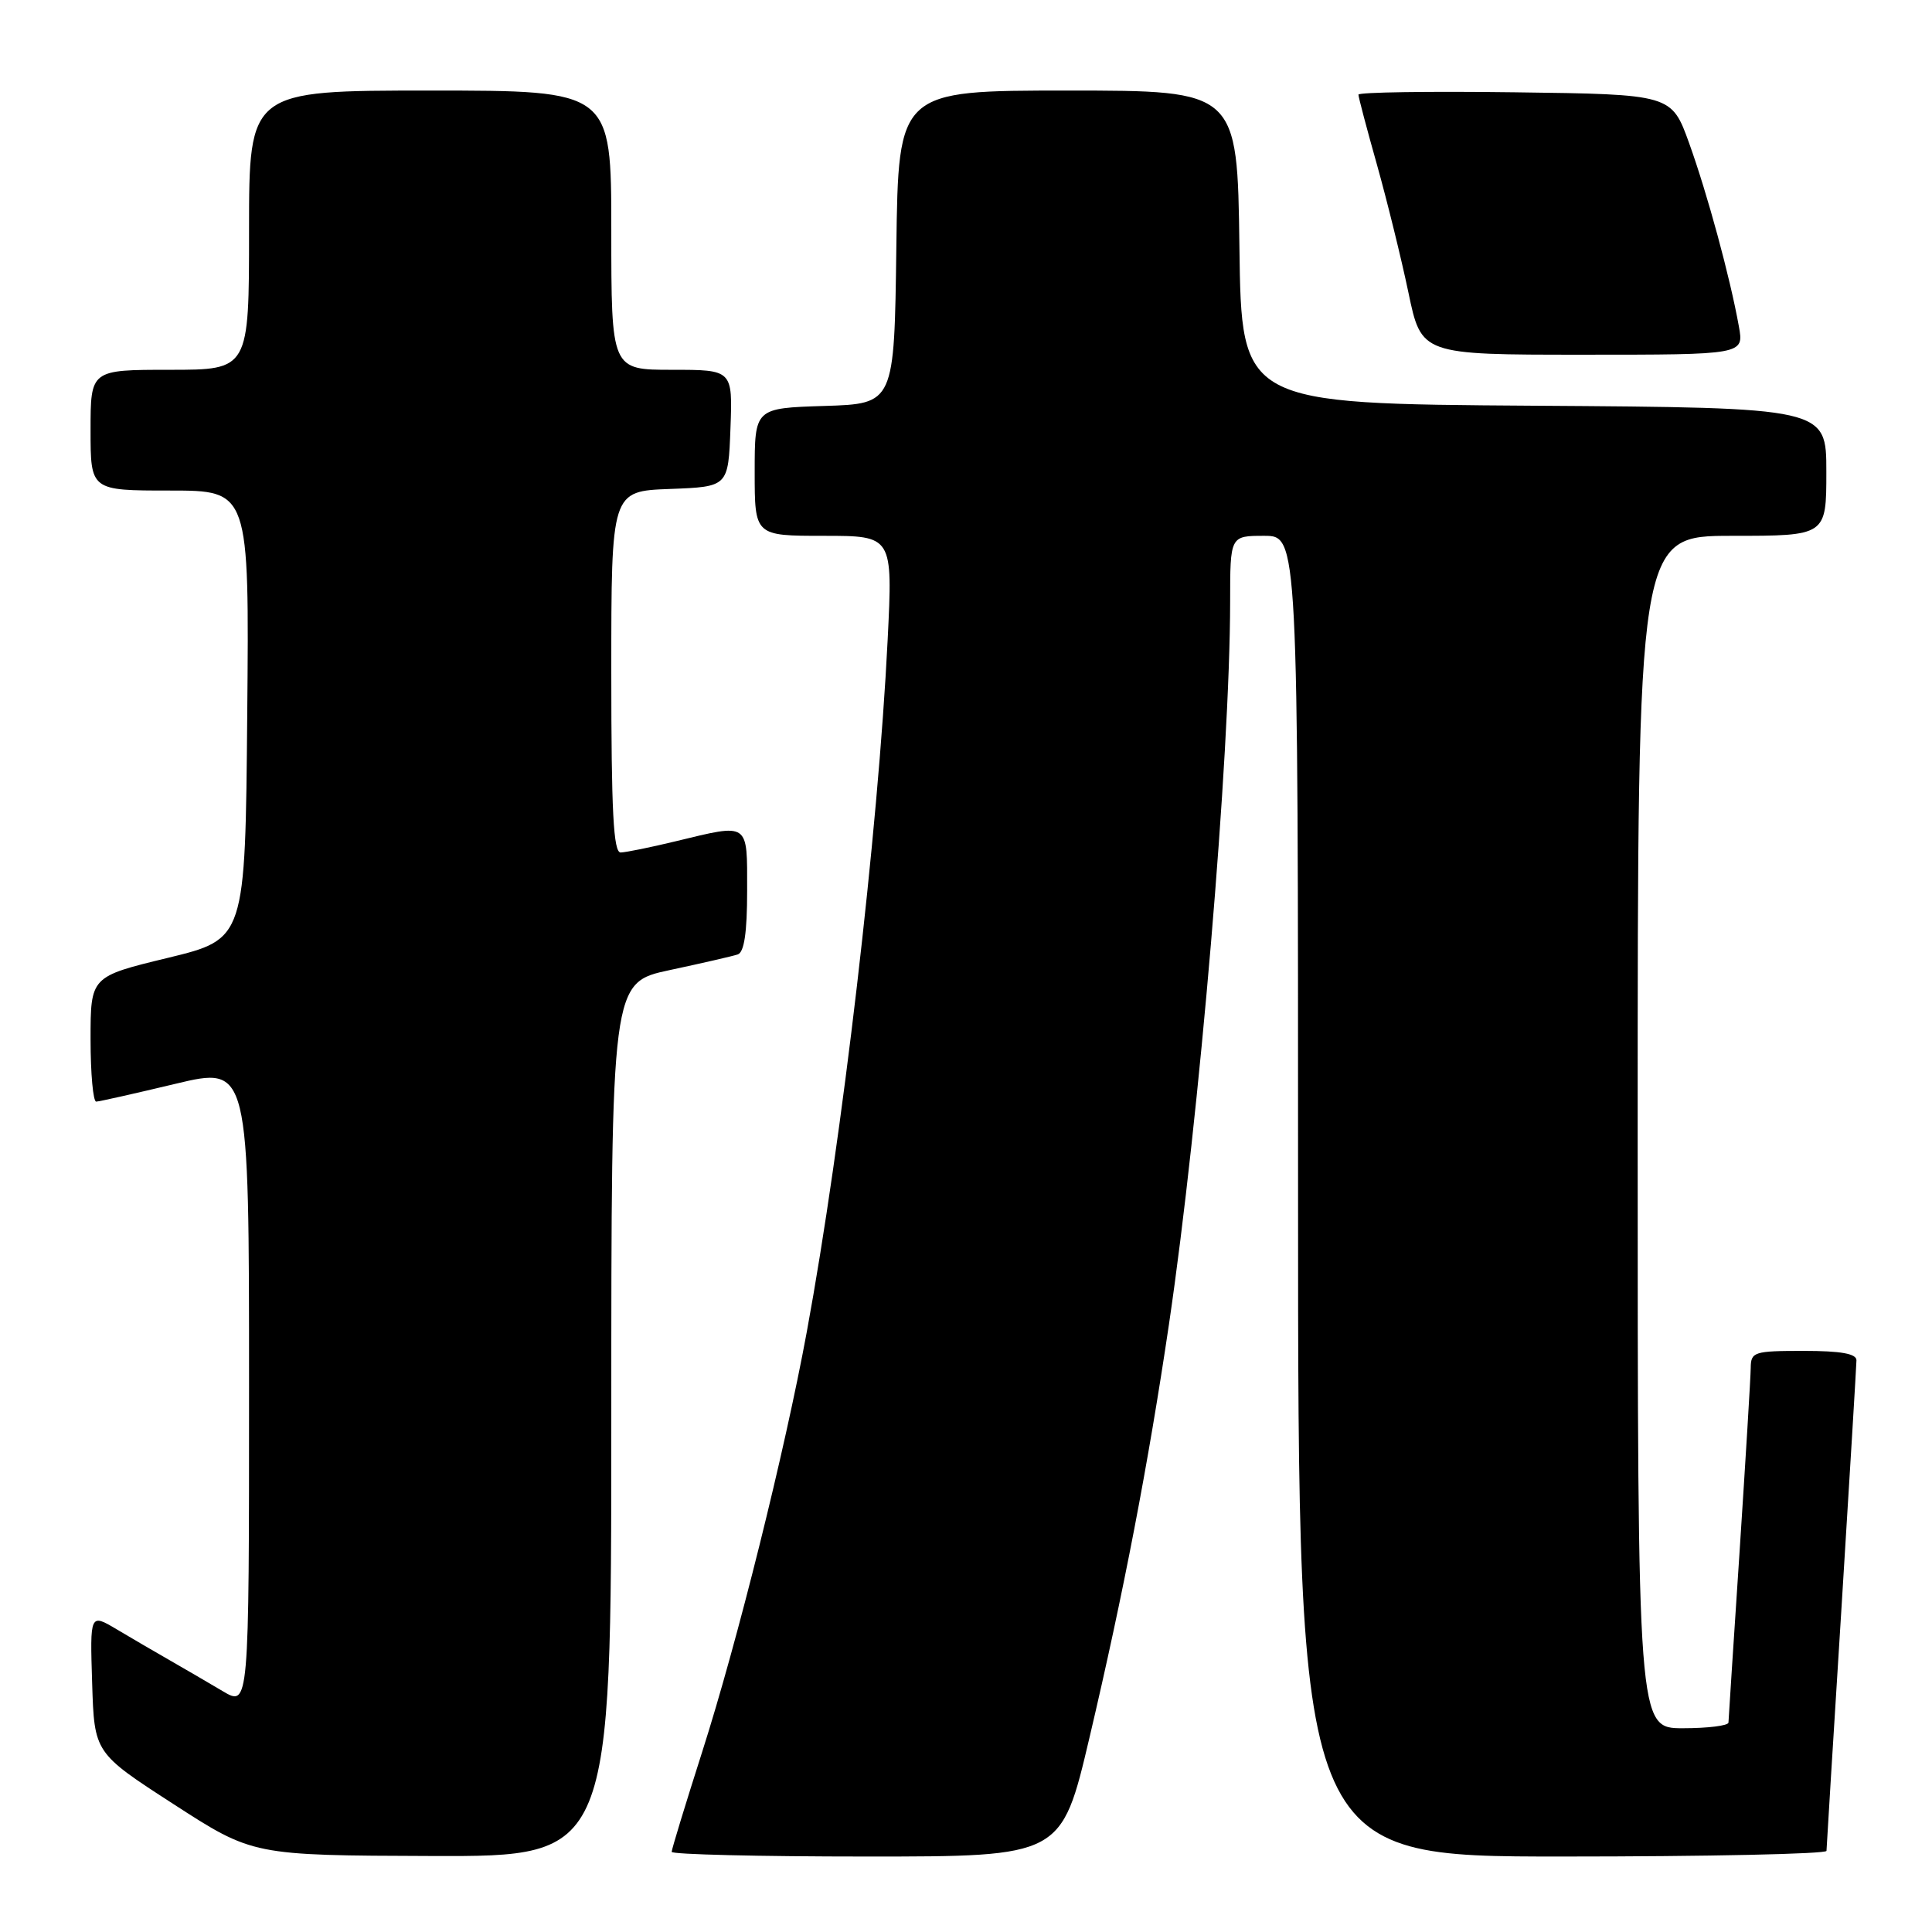 <?xml version="1.0" encoding="UTF-8" standalone="no"?>
<!DOCTYPE svg PUBLIC "-//W3C//DTD SVG 1.1//EN" "http://www.w3.org/Graphics/SVG/1.1/DTD/svg11.dtd" >
<svg xmlns="http://www.w3.org/2000/svg" xmlns:xlink="http://www.w3.org/1999/xlink" version="1.1" viewBox="0 0 256 256">
 <g >
 <path fill="currentColor"
d=" M 81.00 188.10 C 81.00 130.20 81.00 130.20 88.75 128.54 C 93.01 127.63 97.06 126.70 97.75 126.47 C 98.61 126.19 99.00 123.57 99.00 118.03 C 99.00 108.84 99.37 109.10 89.50 111.48 C 86.20 112.28 82.94 112.94 82.25 112.96 C 81.28 112.99 81.00 107.56 81.00 89.04 C 81.00 65.08 81.00 65.08 88.75 64.79 C 96.50 64.50 96.50 64.50 96.79 56.75 C 97.08 49.00 97.08 49.00 89.04 49.00 C 81.00 49.00 81.00 49.00 81.00 30.50 C 81.00 12.00 81.00 12.00 57.00 12.00 C 33.00 12.00 33.00 12.00 33.00 30.50 C 33.00 49.00 33.00 49.00 22.50 49.00 C 12.00 49.00 12.00 49.00 12.00 57.00 C 12.00 65.00 12.00 65.00 22.51 65.00 C 33.03 65.00 33.03 65.00 32.76 94.72 C 32.50 124.43 32.50 124.43 22.25 126.92 C 12.00 129.40 12.00 129.40 12.00 137.70 C 12.00 142.27 12.34 145.99 12.75 145.97 C 13.16 145.96 17.89 144.89 23.25 143.61 C 33.00 141.28 33.00 141.28 33.00 183.72 C 33.00 226.16 33.00 226.16 29.50 224.08 C 27.57 222.94 24.43 221.10 22.50 220.00 C 20.57 218.90 17.41 217.05 15.46 215.89 C 11.92 213.79 11.92 213.79 12.21 223.03 C 12.50 232.27 12.50 232.27 23.00 239.06 C 33.50 245.85 33.50 245.85 57.25 245.93 C 81.00 246.00 81.00 246.00 81.00 188.10 Z  M 144.36 230.25 C 148.88 211.04 152.15 194.02 154.89 175.50 C 158.94 148.05 162.98 100.28 163.00 79.75 C 163.00 71.00 163.00 71.00 167.50 71.00 C 172.00 71.00 172.00 71.00 172.00 158.50 C 172.00 246.00 172.00 246.00 207.00 246.00 C 226.25 246.00 242.01 245.66 242.02 245.25 C 242.03 244.84 242.92 230.32 244.01 213.00 C 245.09 195.68 245.98 180.94 245.99 180.25 C 246.00 179.37 243.94 179.00 239.00 179.00 C 232.41 179.00 232.00 179.13 231.98 181.25 C 231.97 182.49 231.30 193.40 230.51 205.50 C 229.71 217.60 229.04 227.84 229.03 228.25 C 229.01 228.66 226.30 229.00 223.00 229.00 C 217.00 229.00 217.00 229.00 217.00 150.00 C 217.00 71.00 217.00 71.00 229.50 71.00 C 242.00 71.00 242.00 71.00 242.00 62.51 C 242.00 54.02 242.00 54.02 203.25 53.76 C 164.50 53.50 164.50 53.50 164.23 32.75 C 163.96 12.00 163.96 12.00 141.50 12.00 C 119.04 12.00 119.04 12.00 118.77 32.75 C 118.50 53.50 118.50 53.50 109.25 53.79 C 100.00 54.08 100.00 54.08 100.00 62.54 C 100.00 71.00 100.00 71.00 109.15 71.00 C 118.30 71.00 118.30 71.00 117.62 84.75 C 116.35 110.32 111.60 150.98 106.90 176.50 C 103.98 192.35 97.71 217.53 93.04 232.14 C 90.82 239.09 89.00 245.05 89.00 245.38 C 89.00 245.72 100.62 246.00 114.82 246.00 C 140.65 246.00 140.65 246.00 144.36 230.25 Z  M 230.41 43.25 C 229.24 36.73 226.25 25.73 223.83 19.00 C 221.49 12.50 221.49 12.50 200.74 12.23 C 189.33 12.08 180.00 12.22 180.00 12.54 C 180.00 12.86 181.10 17.03 182.45 21.81 C 183.79 26.59 185.67 34.21 186.62 38.75 C 188.34 47.00 188.34 47.00 209.72 47.00 C 231.09 47.00 231.09 47.00 230.41 43.25 Z "/>
</g>
</svg>